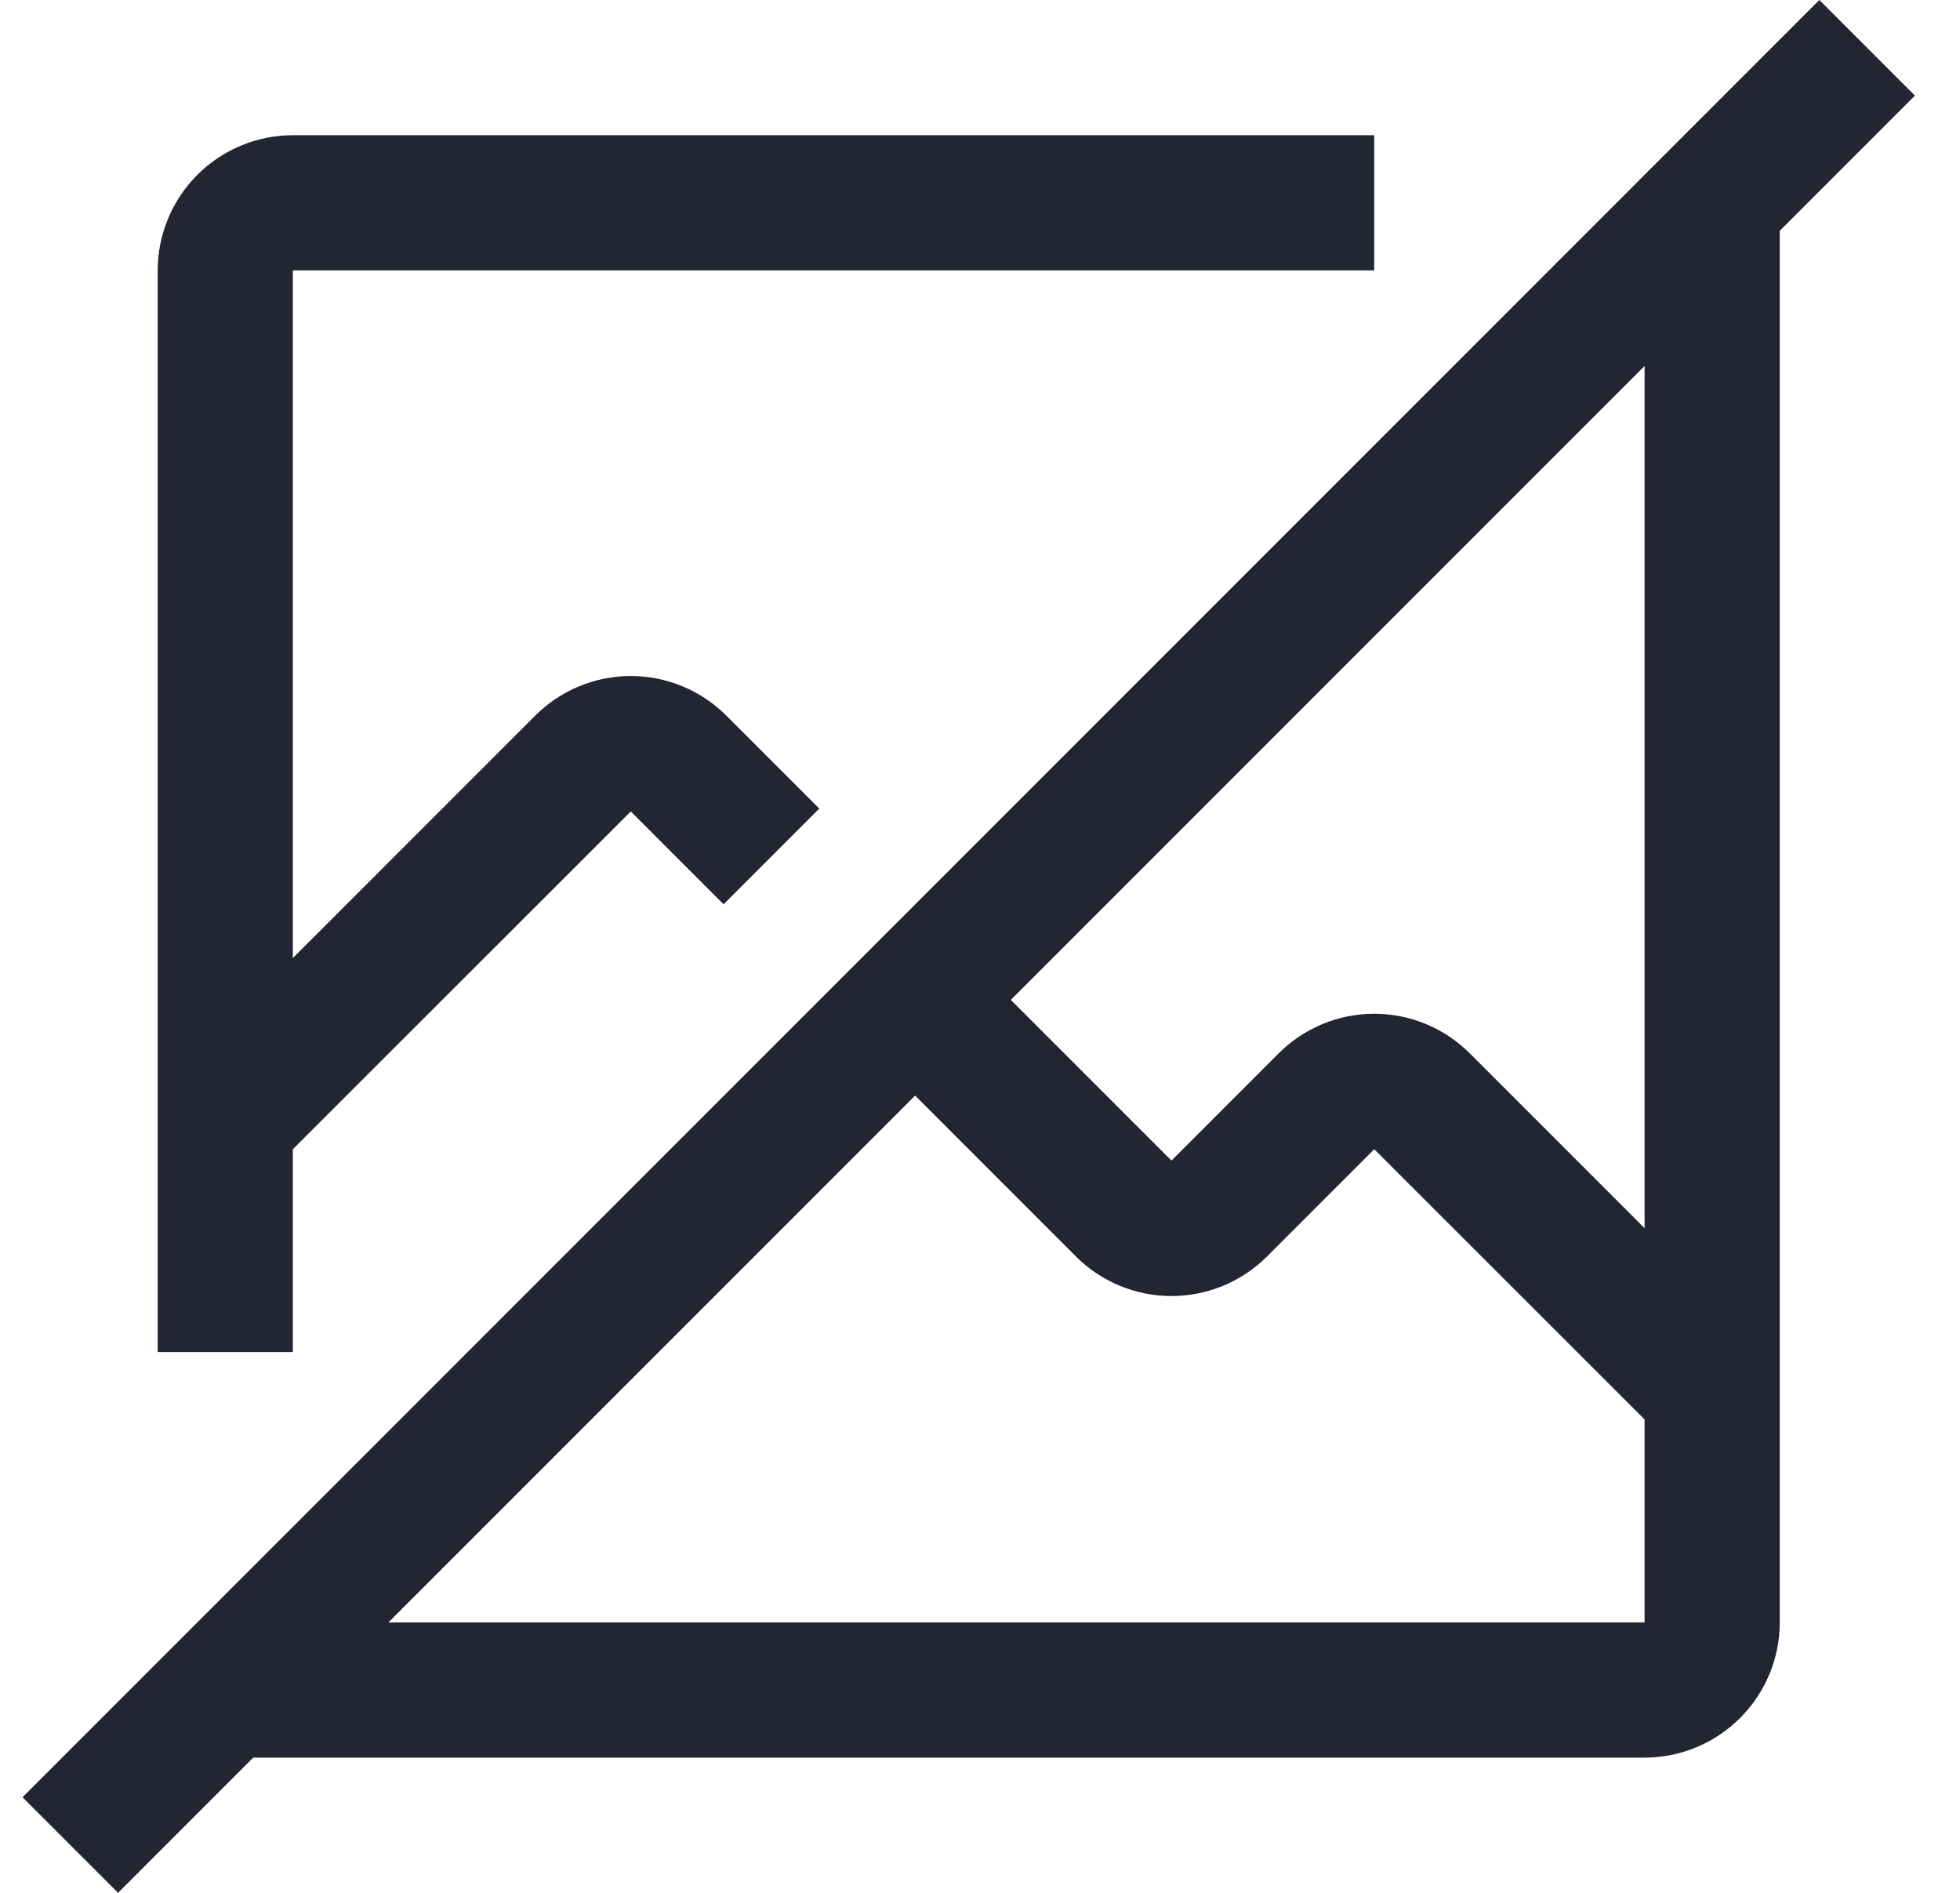 <svg width="29" height="28" viewBox="0 0 29 28" fill="none" xmlns="http://www.w3.org/2000/svg">
<path d="M28.333 1.414L26.919 0L0.333 26.586L1.747 28L3.747 26H24.333C24.864 25.999 25.372 25.788 25.747 25.413C26.122 25.038 26.333 24.53 26.333 24V3.414L28.333 1.414ZM24.333 24H5.747L13.54 16.207L15.919 18.586C16.294 18.961 16.803 19.172 17.333 19.172C17.864 19.172 18.372 18.961 18.747 18.586L20.333 17L24.333 20.997V24ZM24.333 18.168L21.747 15.582C21.372 15.207 20.864 14.996 20.333 14.996C19.803 14.996 19.294 15.207 18.919 15.582L17.333 17.168L14.956 14.791L24.333 5.414V18.168ZM4.333 20V17L9.333 12.003L10.706 13.377L12.122 11.961L10.747 10.586C10.372 10.211 9.864 10 9.333 10C8.803 10 8.294 10.211 7.919 10.586L4.333 14.172V4H20.333V2H4.333C3.803 2.001 3.295 2.211 2.92 2.586C2.545 2.961 2.334 3.47 2.333 4V20H4.333Z" fill="#232533"/>
</svg>
